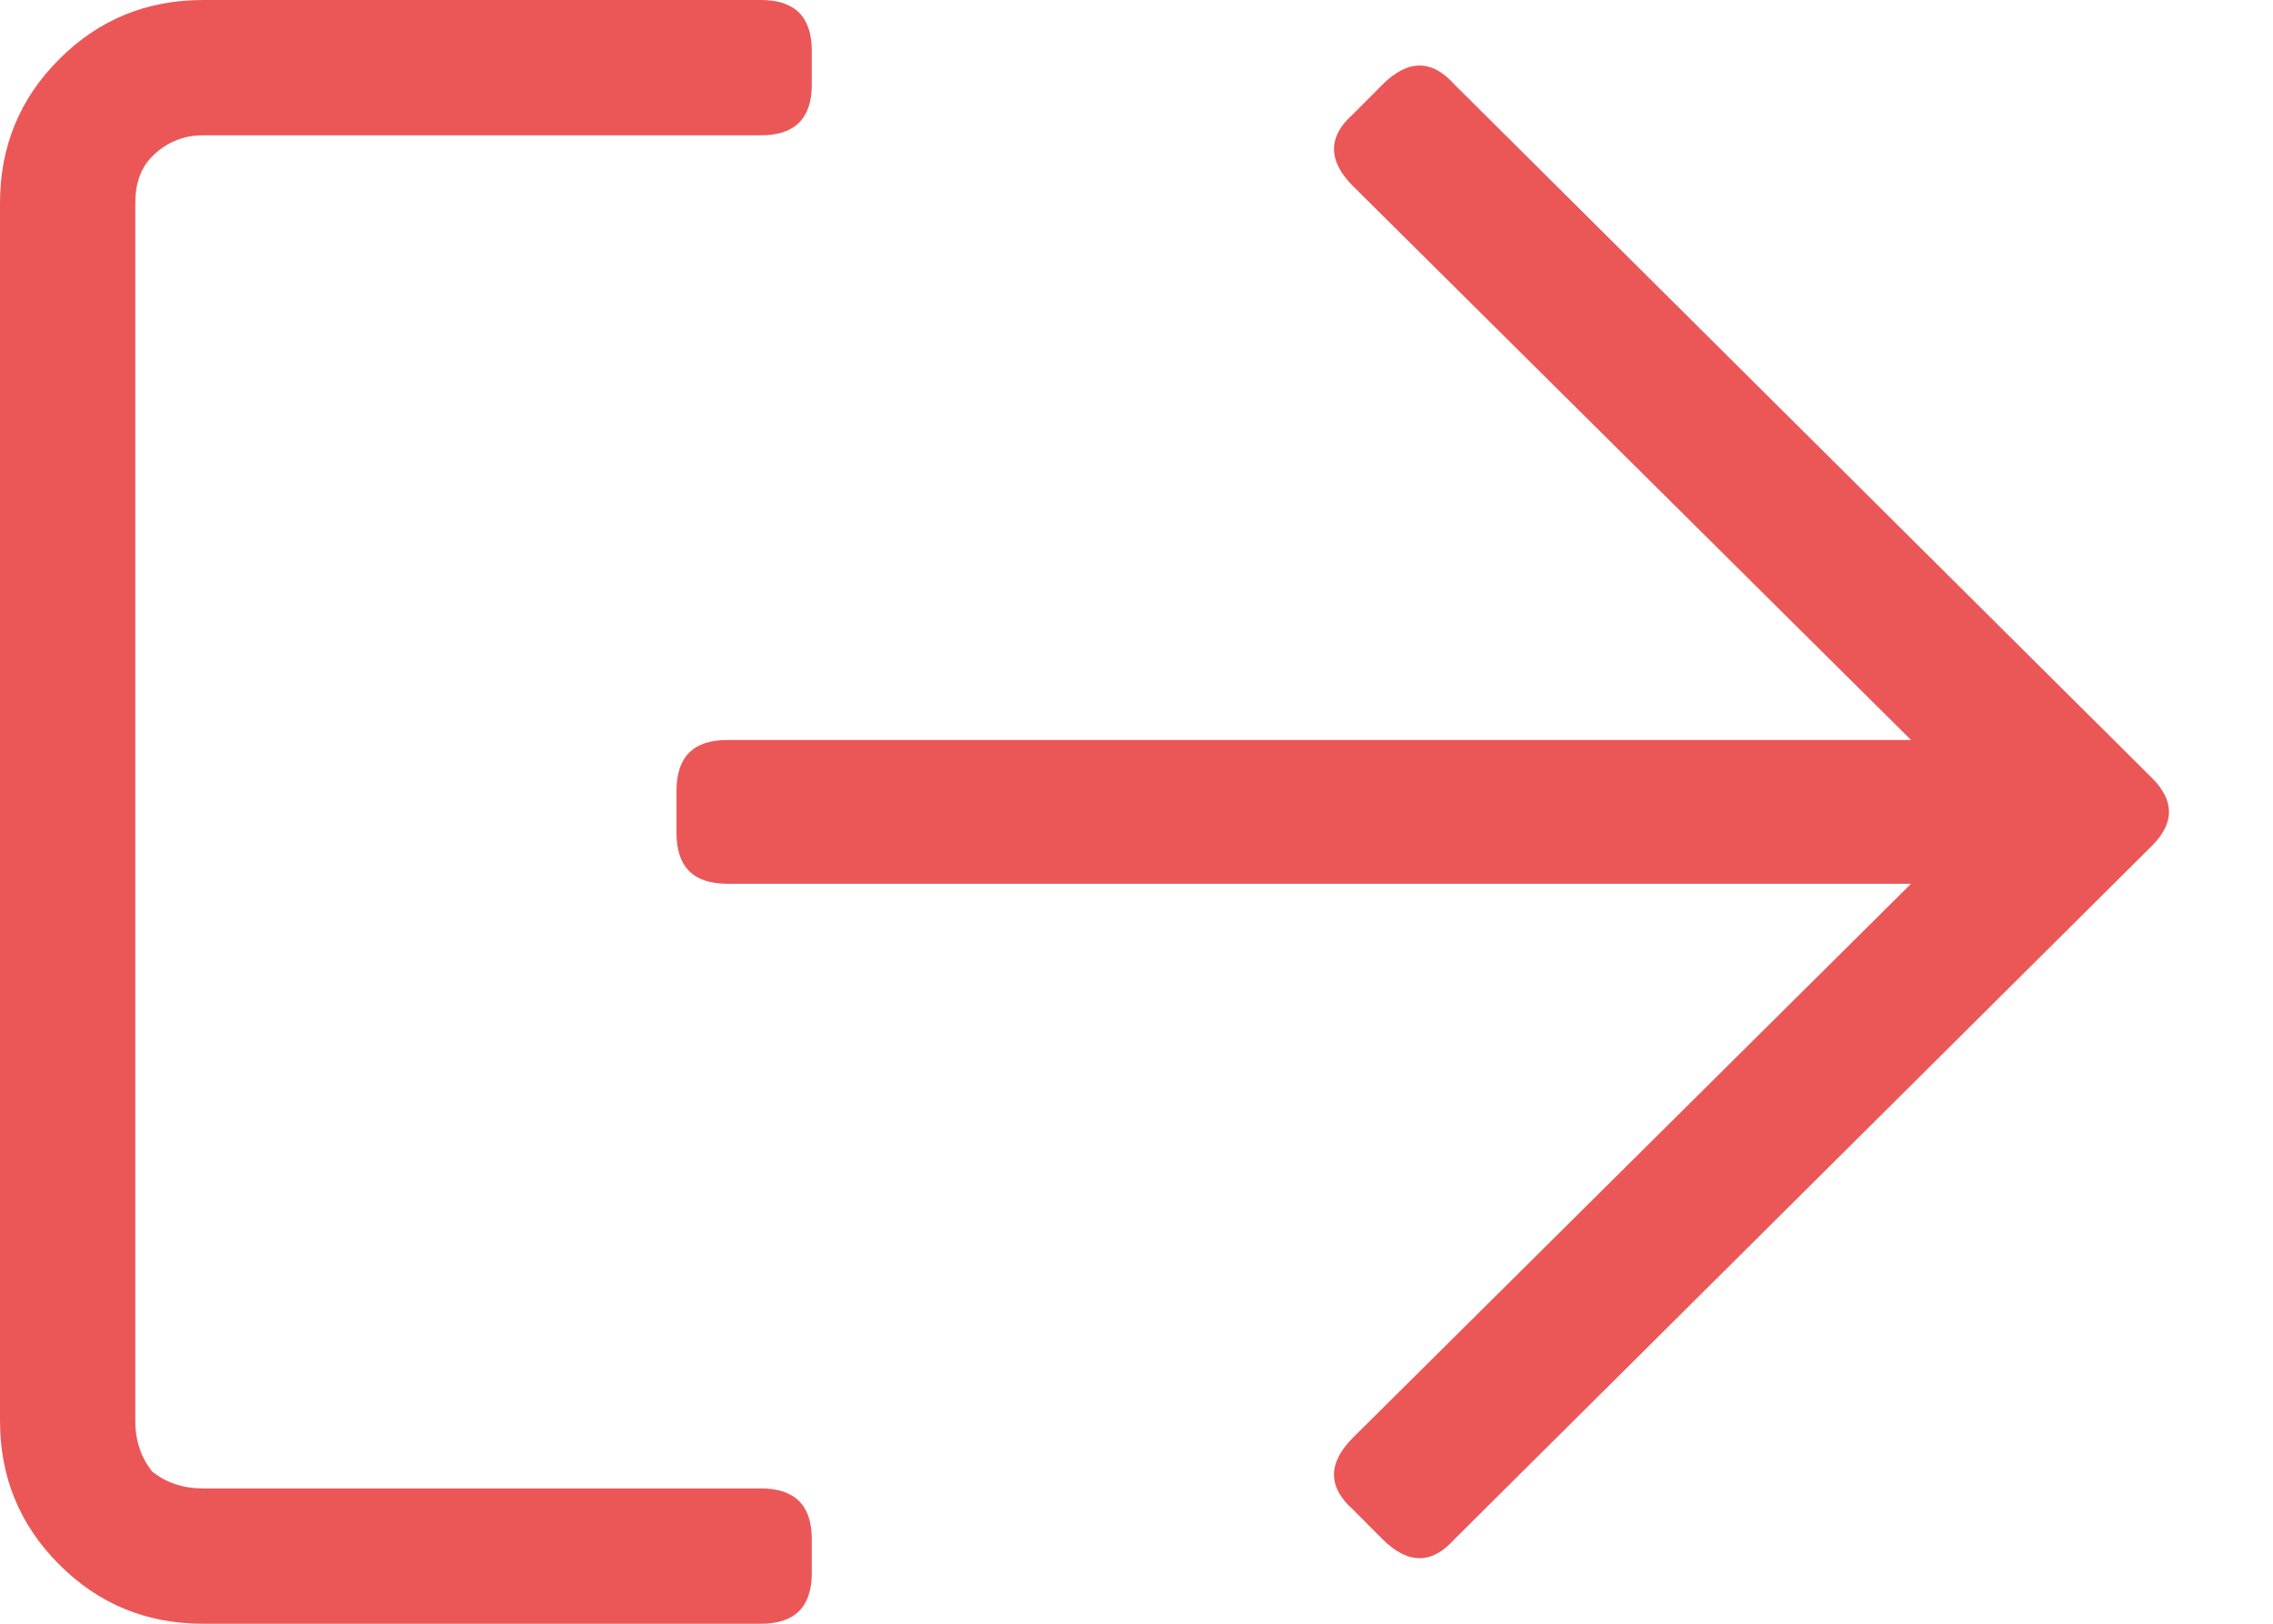 <svg width="21" height="15" viewBox="0 0 21 15" fill="none" xmlns="http://www.w3.org/2000/svg">
<path d="M1.875 0H7.031C7.344 0 7.5 0.156 7.5 0.469V0.781C7.5 1.094 7.344 1.25 7.031 1.25H1.875C1.693 1.25 1.536 1.315 1.406 1.445C1.302 1.549 1.25 1.693 1.25 1.875V13.125C1.25 13.307 1.302 13.463 1.406 13.594C1.536 13.698 1.693 13.75 1.875 13.75H7.031C7.344 13.75 7.5 13.906 7.5 14.219V14.531C7.5 14.844 7.344 15 7.031 15H1.875C1.354 15 0.911 14.818 0.547 14.453C0.182 14.088 0 13.646 0 13.125V1.875C0 1.354 0.182 0.911 0.547 0.547C0.911 0.182 1.354 0 1.875 0ZM12.773 0.781C13.008 0.547 13.229 0.547 13.438 0.781L19.883 7.188C20.091 7.396 20.091 7.604 19.883 7.812L13.438 14.219C13.229 14.453 13.008 14.453 12.773 14.219L12.5 13.945C12.266 13.737 12.266 13.516 12.5 13.281L17.656 8.164H6.719C6.406 8.164 6.25 8.008 6.25 7.695V7.305C6.25 6.992 6.406 6.836 6.719 6.836H17.656L12.5 1.719C12.266 1.484 12.266 1.263 12.5 1.055L12.773 0.781Z" fill="#EB5757"/>
</svg>

